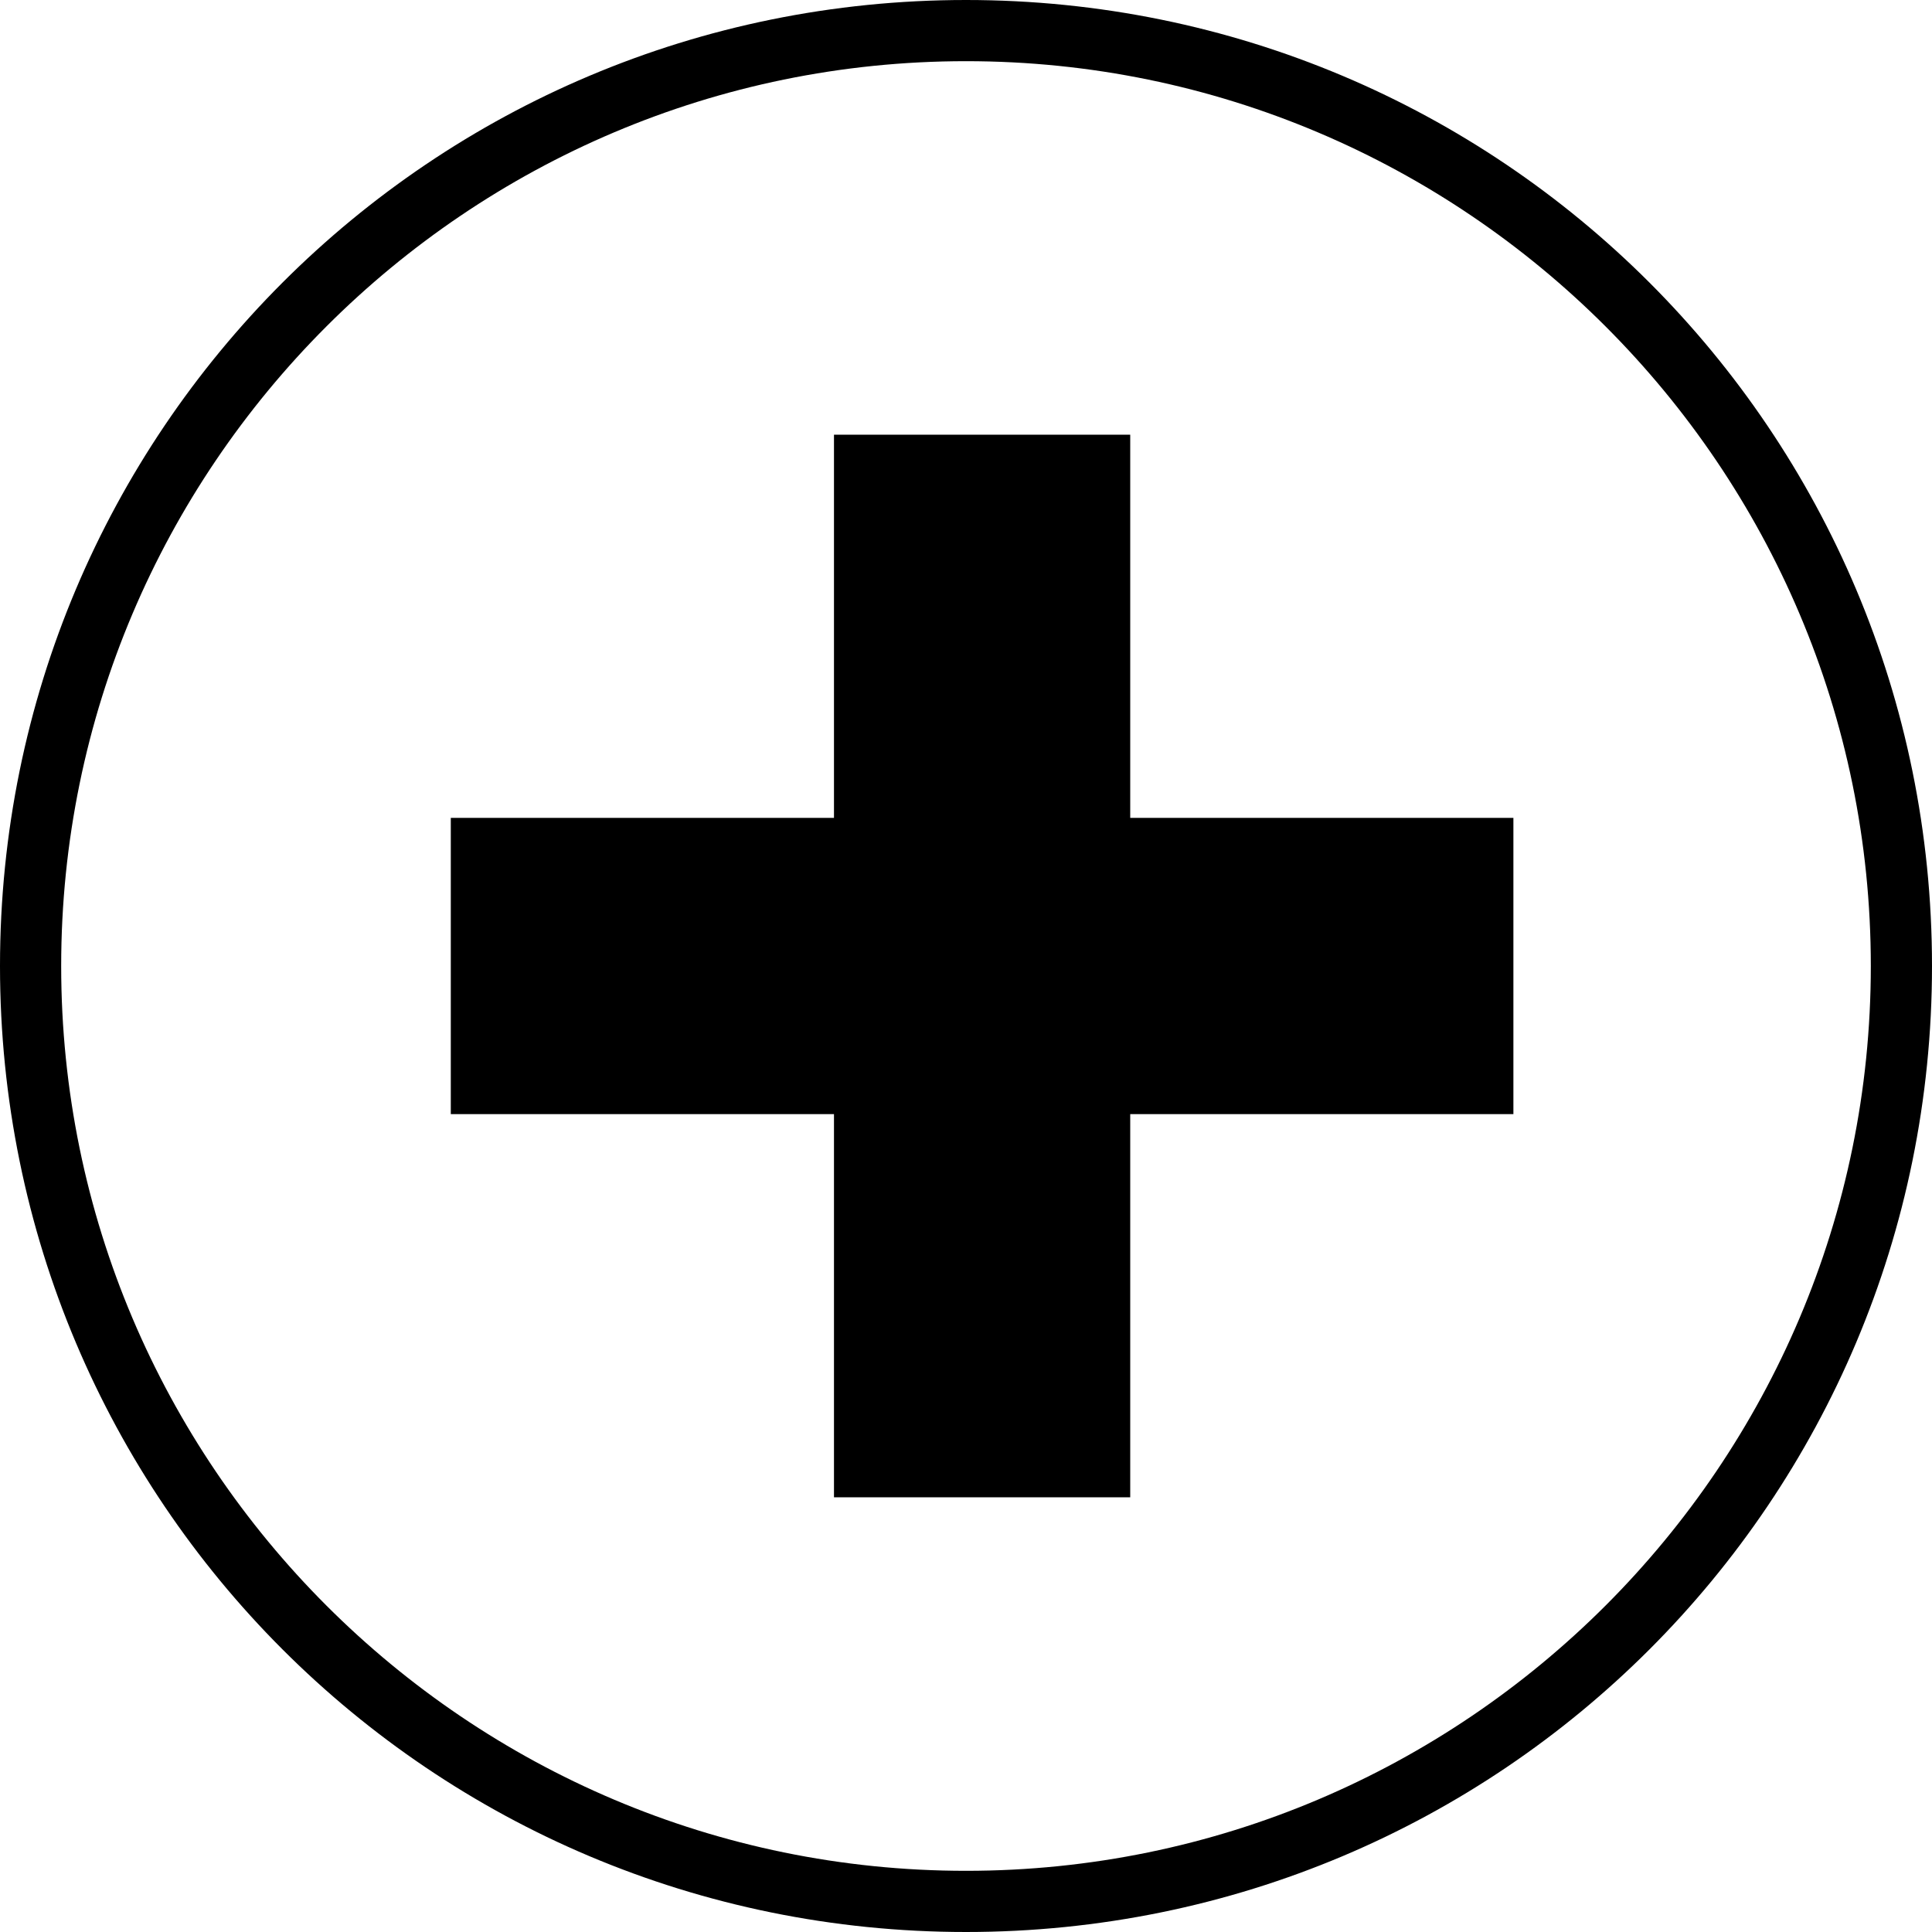 <?xml version="1.0" encoding="utf-8"?>
<!-- Generator: Adobe Illustrator 23.1.1, SVG Export Plug-In . SVG Version: 6.00 Build 0)  -->
<svg version="1.1" id="Layer_1" xmlns="http://www.w3.org/2000/svg" xmlns:xlink="http://www.w3.org/1999/xlink" x="0px" y="0px"
	 viewBox="0 0 60 60" style="enable-background:new 0 0 60 60;" xml:space="preserve">
<style type="text/css">
	.st0{fill:none;}
	.st1{fill-rule:evenodd;clip-rule:evenodd;fill:#000000;}
	.st2{fill:#000000;}
</style>
<title>icon-add-new-blue</title>
<rect x="-394" y="-347" class="st0" width="1366" height="780"/>
<rect x="-558" y="-347" class="st0" width="1366" height="780"/>
<g>
	<path class="st1" d="M30,0C13.4,0,0,13.4,0,30s13.4,30,30,30s30-13.4,30-30S46.6,0,30,0z M30,58.1C14.5,58.1,1.9,45.5,1.9,30
		S14.5,1.9,30,1.9S58.1,14.5,58.1,30c0,0,0,0,0,0C58.1,45.5,45.5,58.1,30,58.1z"/>
</g>
<rect x="-635" y="-347" class="st0" width="1366" height="780"/>
<g>
	<polygon class="st2" points="47,25.4 35.1,25.4 35.1,13.5 25.9,13.5 25.9,25.4 14,25.4 14,34.6 25.9,34.6 25.9,46.5 35.1,46.5 
		35.1,34.6 47,34.6 	"/>
</g>
<rect x="-481" y="-347" class="st0" width="1366" height="780"/>
<rect x="-478" y="-347" class="st0" width="1366" height="780"/>
</svg>
